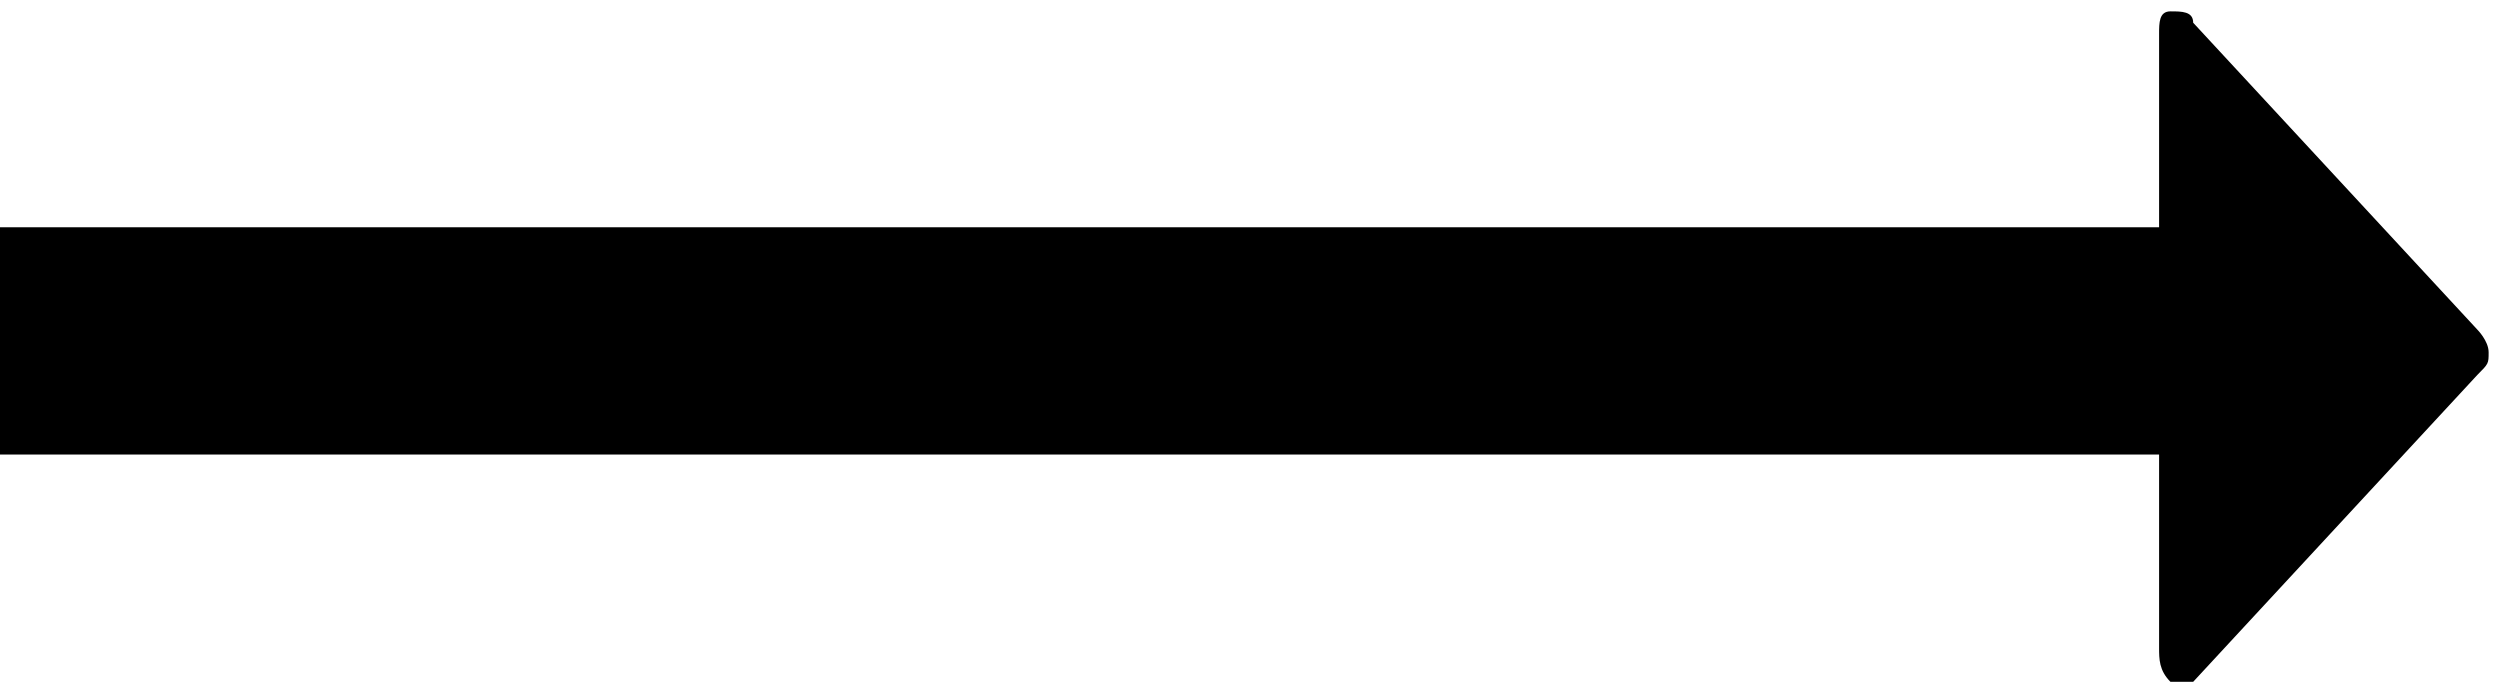 <svg version="1.1" id="Слой_1" xmlns="http://www.w3.org/2000/svg" xmlns:xlink="http://www.w3.org/1999/xlink" x="0px" y="0px"
	 viewBox="0 0 22 6" style="enable-background:new 0 0 22 6;" xml:space="preserve">
<g>
	<path d="M19,2V0.3c0-0.1,0-0.2,0.1-0.2c0.1,0,0.2,0,0.2,0.1l2.5,2.7c0,0,0.1,0.1,0.1,0.2c0,0.1,0,0.1-0.1,0.2l-2.5,2.7
		C19.3,6,19.2,6,19.1,6C19,5.9,19,5.8,19,5.7V4L0,4c0,0,0-2,0-2C0,2,19,2,19,2z"/>
</g>
</svg>
